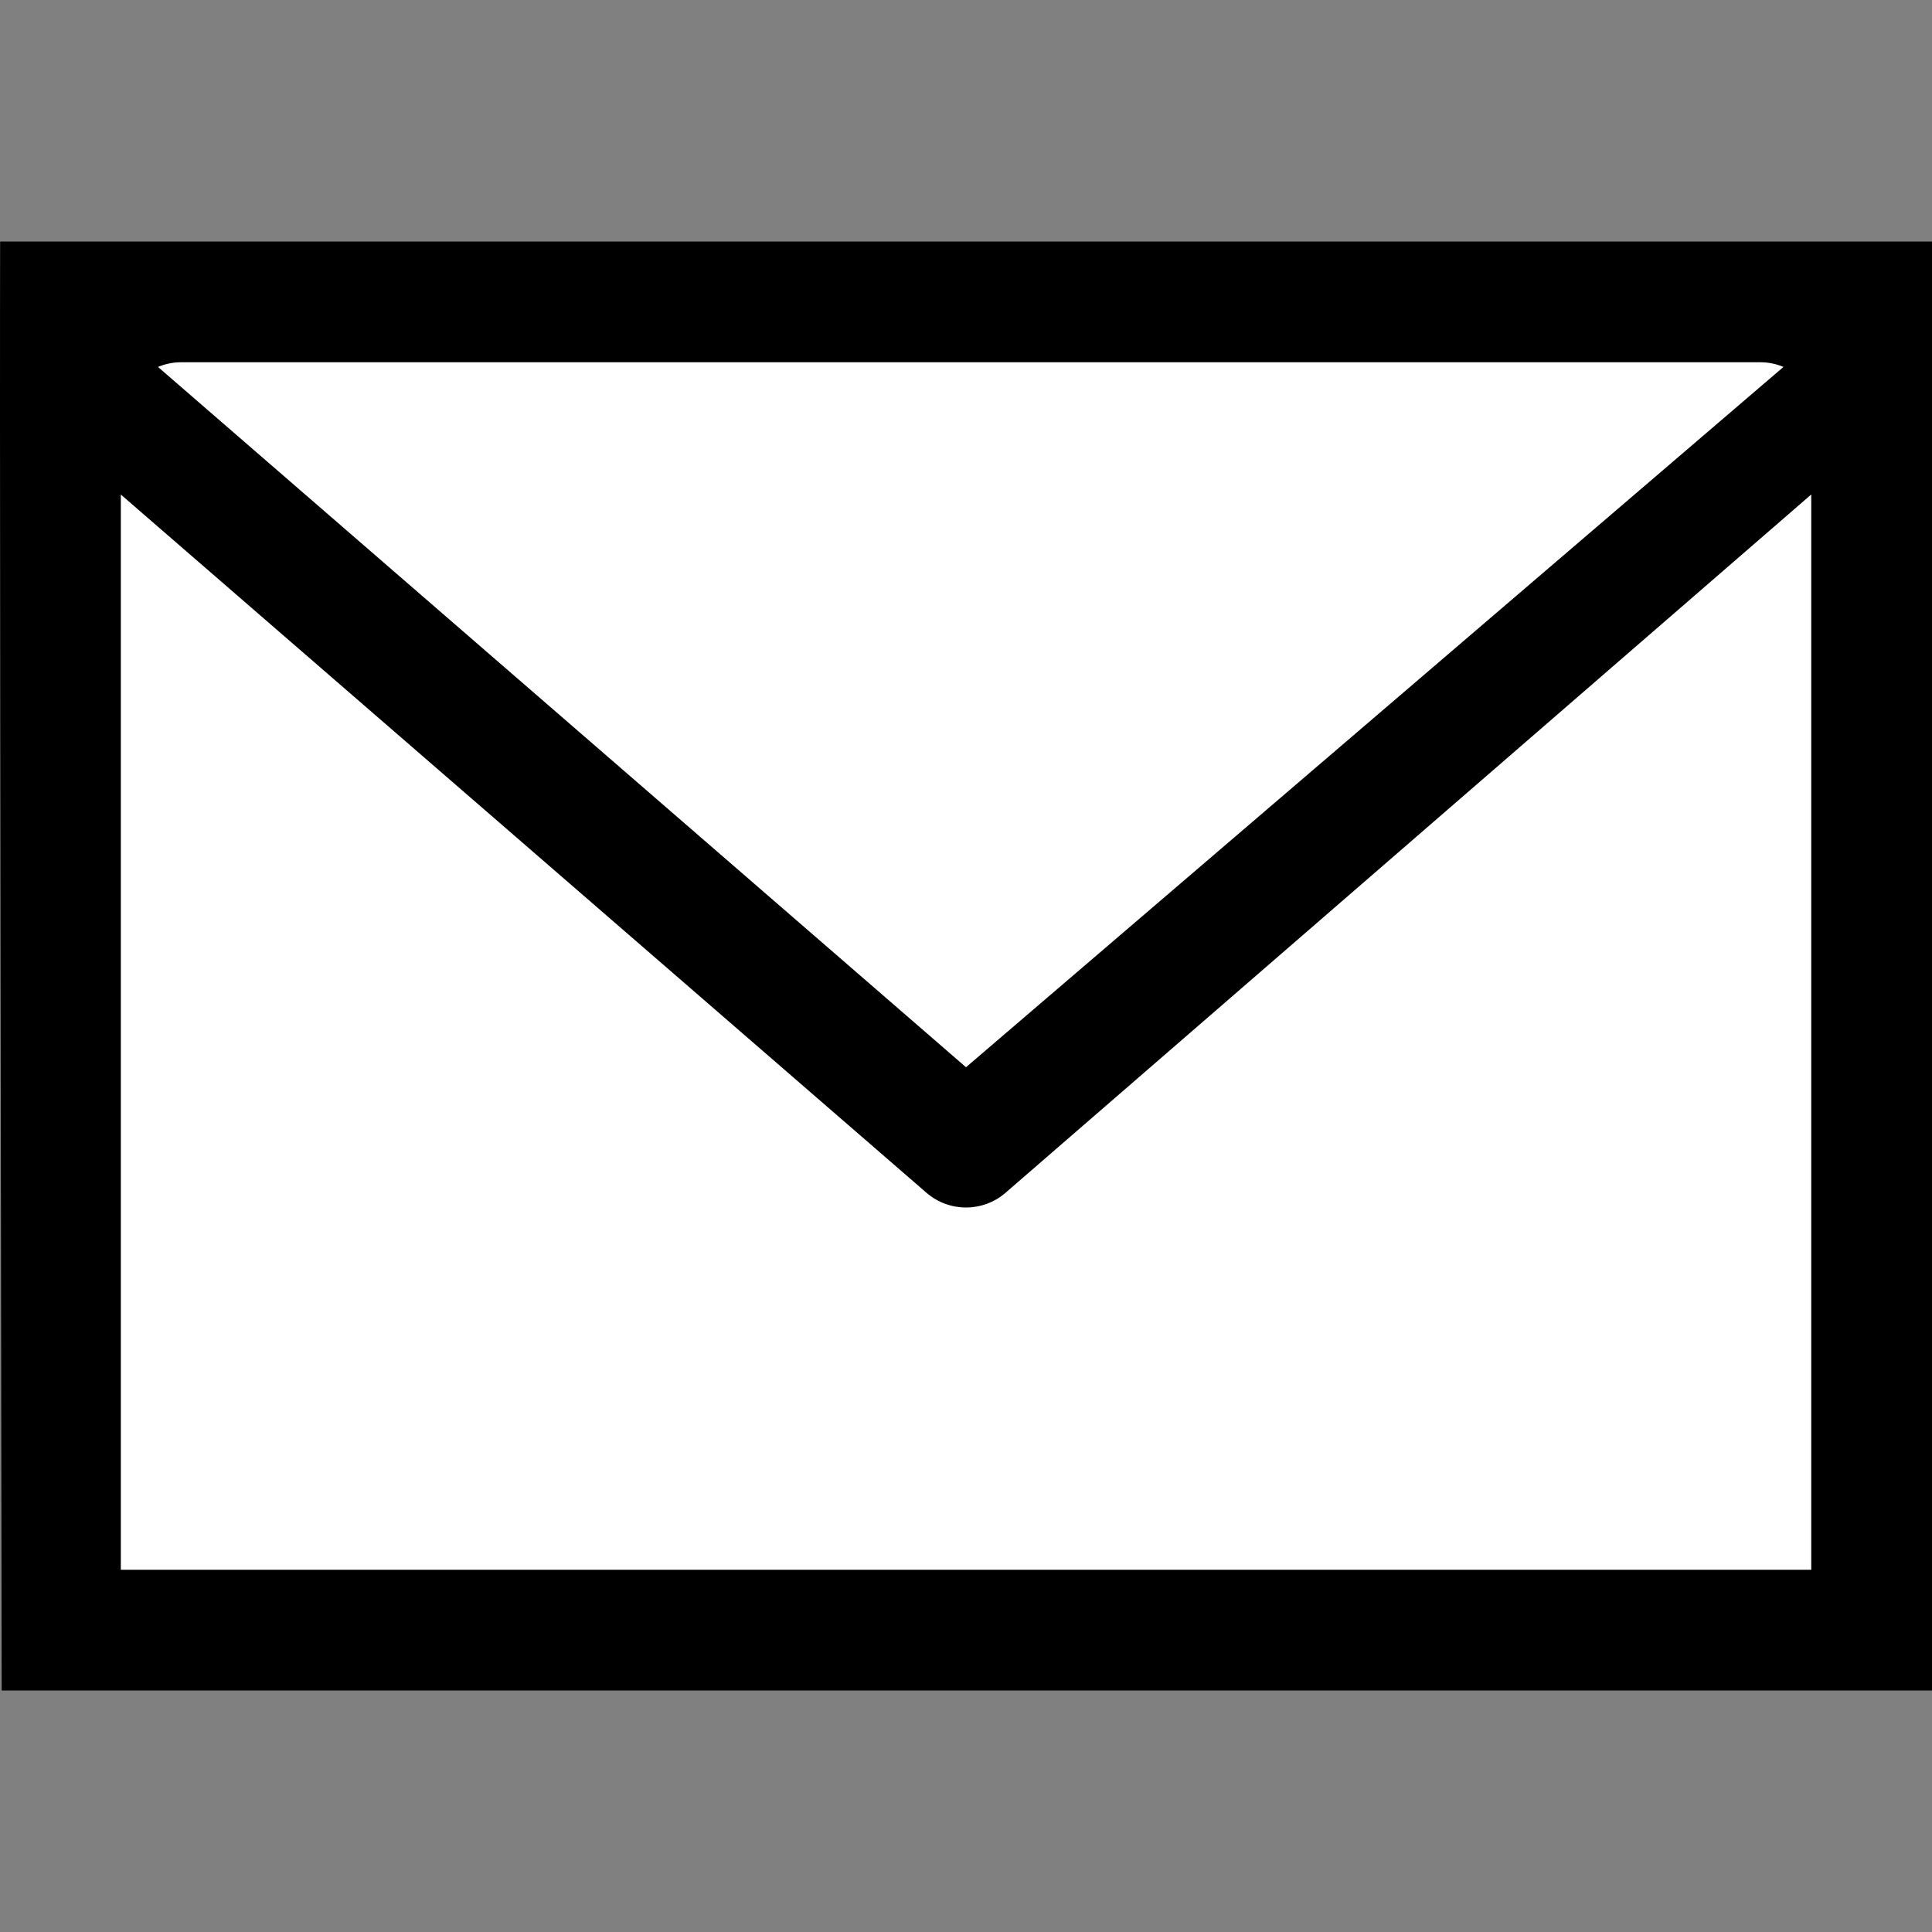 <?xml version="1.0" encoding="UTF-8" standalone="no"?>
<svg
   xmlns:dc="http://purl.org/dc/elements/1.1/"
   xmlns:cc="http://creativecommons.org/ns#"
   xmlns:rdf="http://www.w3.org/1999/02/22-rdf-syntax-ns#"
   xmlns:svg="http://www.w3.org/2000/svg"
   xmlns="http://www.w3.org/2000/svg"
   xmlns:sodipodi="http://sodipodi.sourceforge.net/DTD/sodipodi-0.dtd"
   xmlns:inkscape="http://www.inkscape.org/namespaces/inkscape"
   id="Capa_1"
   enable-background="new 0 0 479.058 479.058"
   height="512"
   viewBox="0 0 479.058 479.058"
   width="512"
   version="1.1"
   sodipodi:docname="email.svg"
   inkscape:version="0.92.5 (2060ec1f9f, 2020-04-08)">
  <rect x="0" y="0" width="479.058" height="479.058" fill="#808080" stroke="none"/>
  <defs
     id="defs7" />
  <sodipodi:namedview
     pagecolor="#ffffff"
     bordercolor="#666666"
     borderopacity="1"
     objecttolerance="10"
     gridtolerance="10"
     guidetolerance="10"
     inkscape:pageopacity="0"
     inkscape:pageshadow="2"
     inkscape:window-width="1920"
     inkscape:window-height="1043"
     id="namedview5"
     showgrid="false"
     showguides="true"
     inkscape:guide-bbox="true"
     inkscape:zoom="0.65186406"
     inkscape:cx="-76.067378"
     inkscape:cy="319.82285"
     inkscape:window-x="0"
     inkscape:window-y="0"
     inkscape:window-maximized="1"
     inkscape:current-layer="Capa_1">
    <sodipodi:guide
       position="29.941,356.443"
       orientation="1,0"
       id="guide11"
       inkscape:locked="false" />
    <sodipodi:guide
       position="449.117,356.443"
       orientation="1,0"
       id="guide13"
       inkscape:locked="false" />
  </sodipodi:namedview>
  <rect
     style="opacity:1;fill:#ffffff;fill-opacity:1;stroke:none;stroke-width:5.428;stroke-miterlimit:4;stroke-dasharray:none;stroke-opacity:1"
     id="rect9"
     width="433.681"
     height="327.262"
     x="29.941"
     y="78.592"
     ry="0.474" />
  <path
     d="m 479.121,59.882 -479.086,0 C 0.007,70.711 0,80.028 0,104.794 0,161.918 0.416,419.176 0.416,419.176 l 478.944,0 c 0,0 0.015,-296.2 0.015,-313.875 0,-24.766 -0.158,-37.166 -0.254,-45.419 z m -42.628,29.941 c 2.034,0 3.969,0.422 5.738,1.159 L 239.529,264.631 39.173,90.982 c 1.769,-0.736 3.704,-1.159 5.738,-1.159 z m 12.624,299.411 -419.176,0 V 122.615 l 199.778,173.141 c 2.822,2.441 6.316,3.655 9.81,3.655 3.494,0 6.988,-1.213 9.81,-3.655 L 449.117,122.615 c 0,44.639 0,266.619 0,266.619 z"
     id="path2"
     inkscape:connector-curvature="0"
     sodipodi:nodetypes="cccccccscccssccccsccc" />
</svg>
